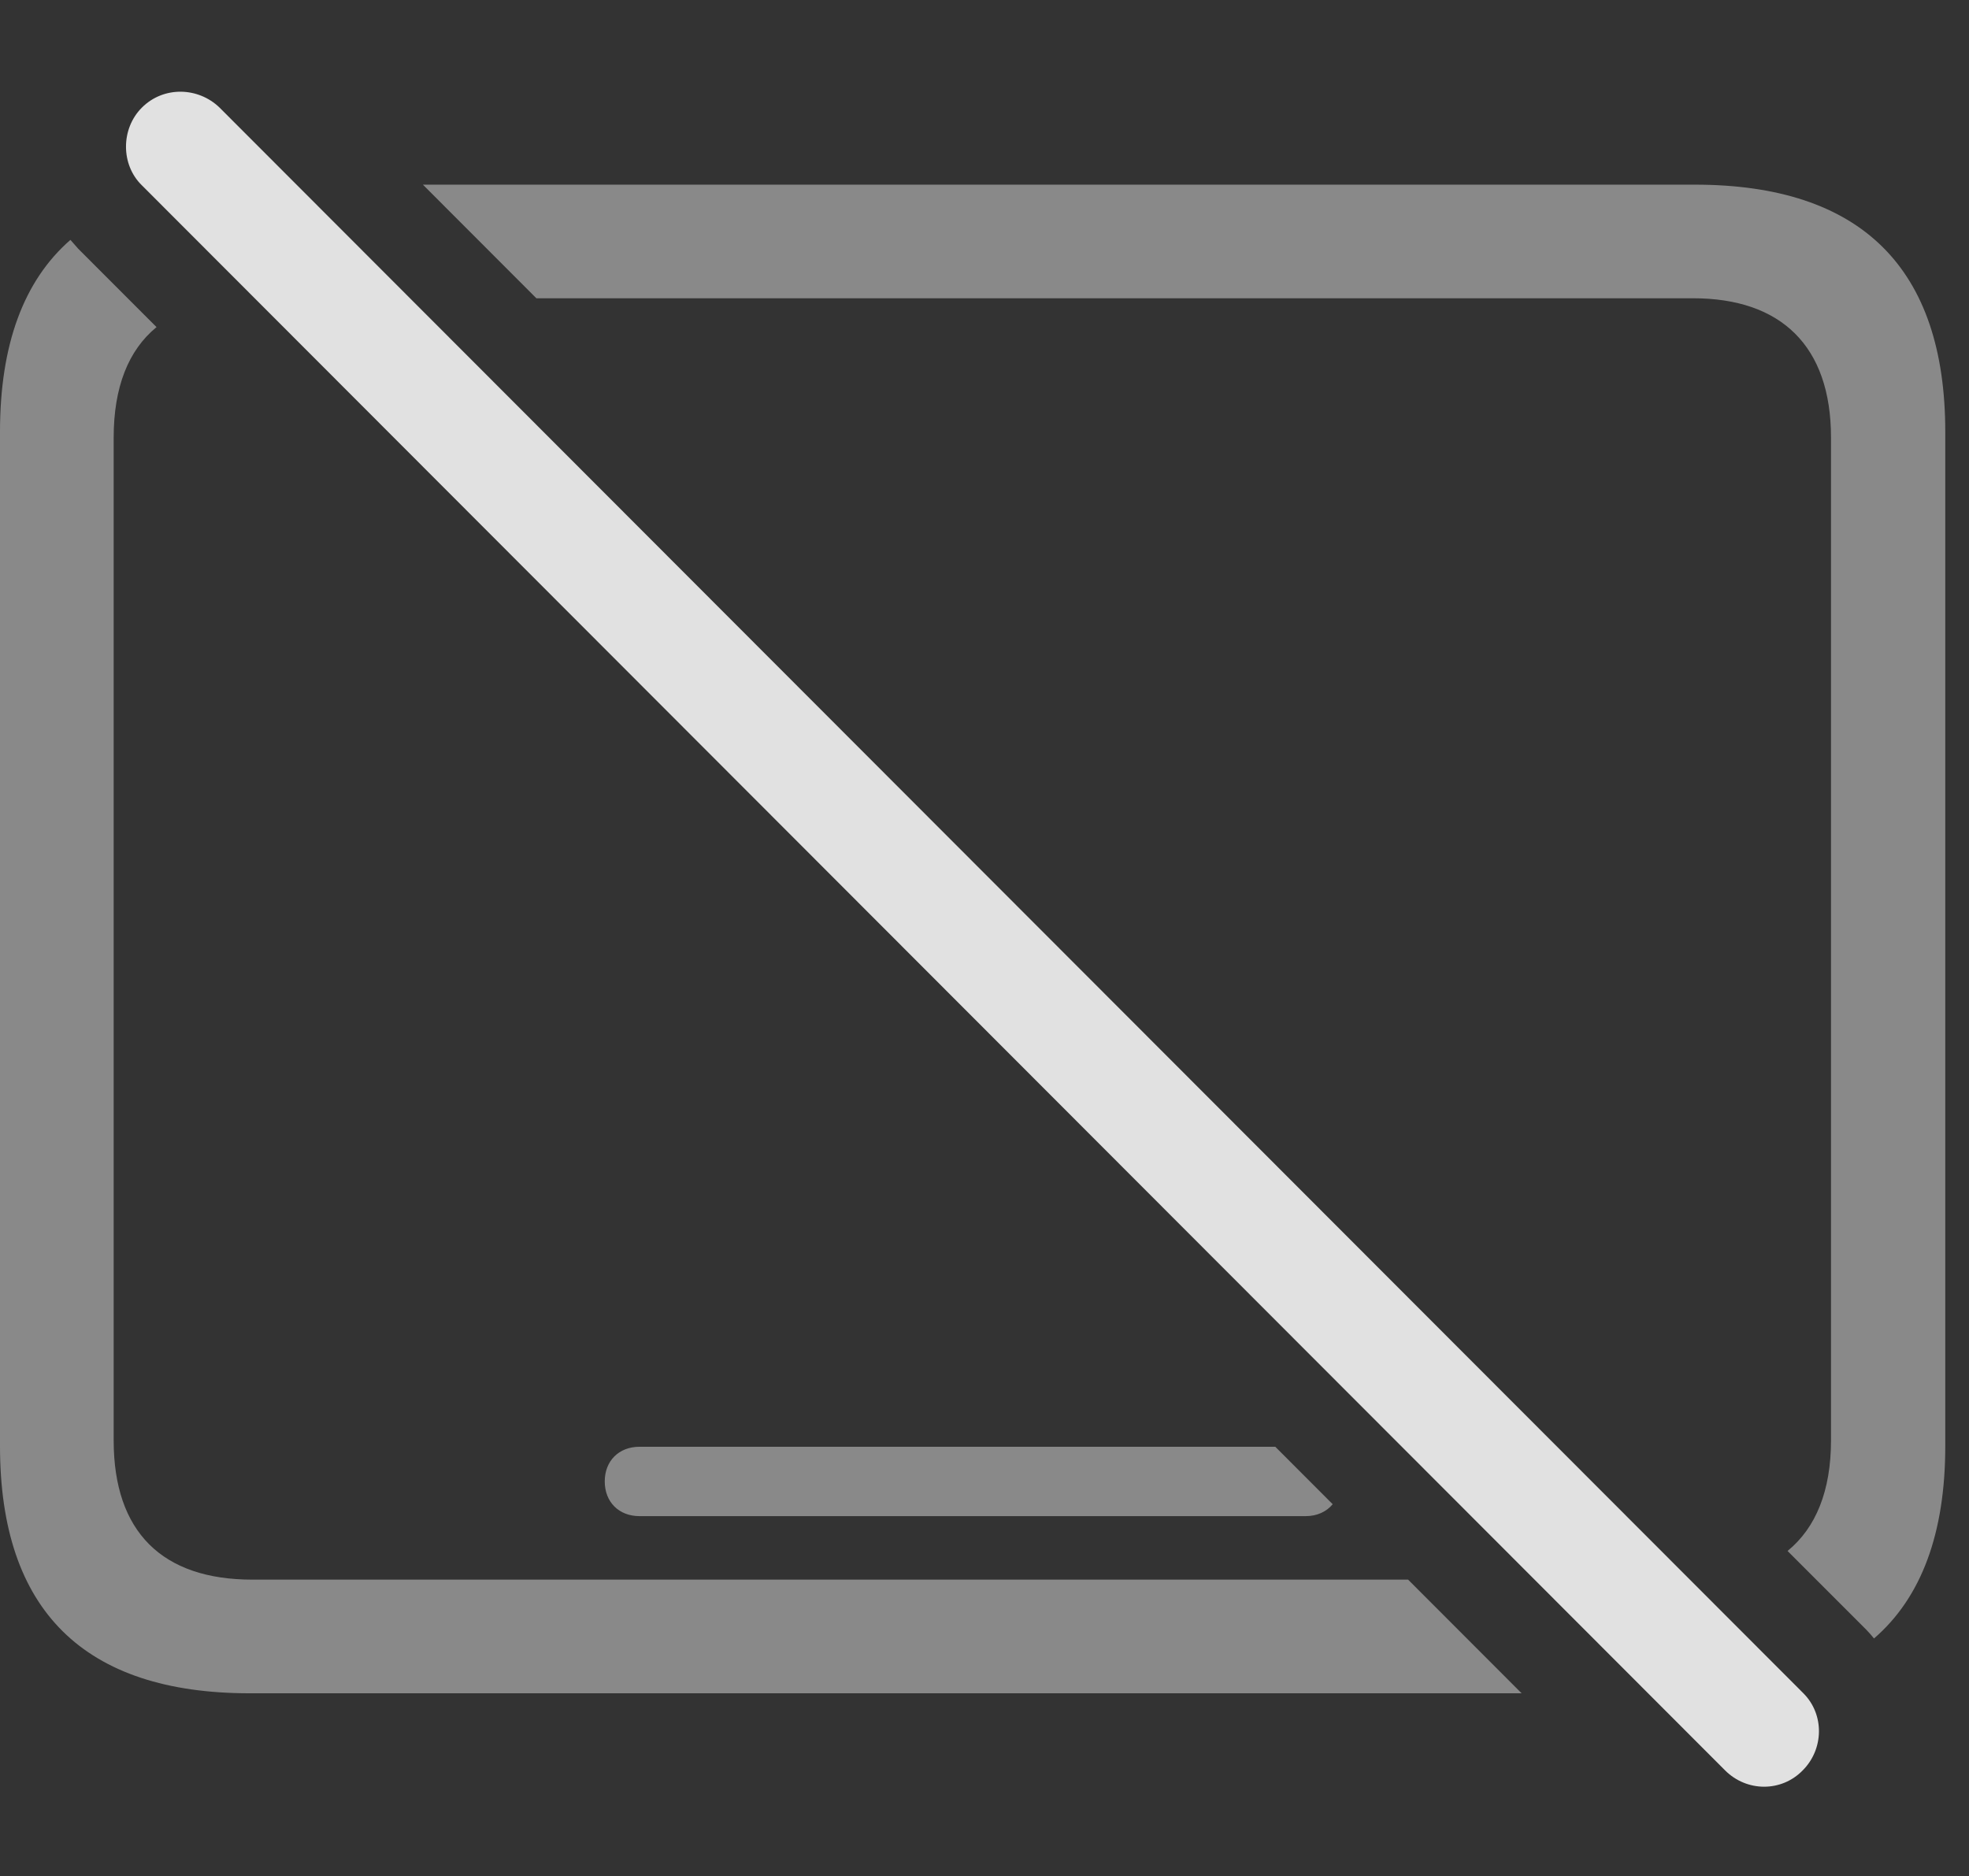 <?xml version="1.0" encoding="UTF-8"?>
<!--Generator: Apple Native CoreSVG 341-->
<!DOCTYPE svg
PUBLIC "-//W3C//DTD SVG 1.1//EN"
       "http://www.w3.org/Graphics/SVG/1.1/DTD/svg11.dtd">
<svg version="1.1" xmlns="http://www.w3.org/2000/svg" xmlns:xlink="http://www.w3.org/1999/xlink" viewBox="0 0 29.951 28.538">
 <rect x="0" y="0" width="29.951" height="28.538" fill="#333333" stroke="none"/>
 <g>
  <rect height="28.538" opacity="0" width="29.951" x="0" y="0"/>
  <path d="M1.191 3.785L2.381 4.976C1.952 5.327 1.729 5.89 1.729 6.657L1.729 21.91C1.729 23.307 2.471 24.029 3.838 24.029L21.419 24.029L23.146 25.758L3.799 25.758C1.279 25.758 0 24.498 0 21.998L0 6.569C0 5.246 0.358 4.271 1.071 3.649ZM29.59 6.569L29.59 21.998C29.59 23.322 29.228 24.301 28.506 24.924C28.47 24.878 28.43 24.834 28.389 24.791L27.191 23.593C27.622 23.241 27.852 22.678 27.852 21.91L27.852 6.657C27.852 5.26 27.09 4.537 25.752 4.537L8.159 4.537L6.433 2.809L25.781 2.809C28.311 2.809 29.59 4.078 29.59 6.569ZM20.272 22.882C20.177 22.996 20.033 23.063 19.863 23.063L9.727 23.063C9.414 23.063 9.199 22.848 9.199 22.535C9.199 22.223 9.414 22.008 9.727 22.008L19.399 22.008Z" fill="white" fill-opacity="0.425"/>
  <path d="M26.24 26.93C26.572 27.262 27.1 27.262 27.422 26.93C27.744 26.608 27.754 26.08 27.432 25.758L3.34 1.637C3.018 1.324 2.49 1.305 2.158 1.637C1.836 1.959 1.836 2.506 2.158 2.819Z" fill="white" fill-opacity="0.85"/>
 </g>
</svg>
